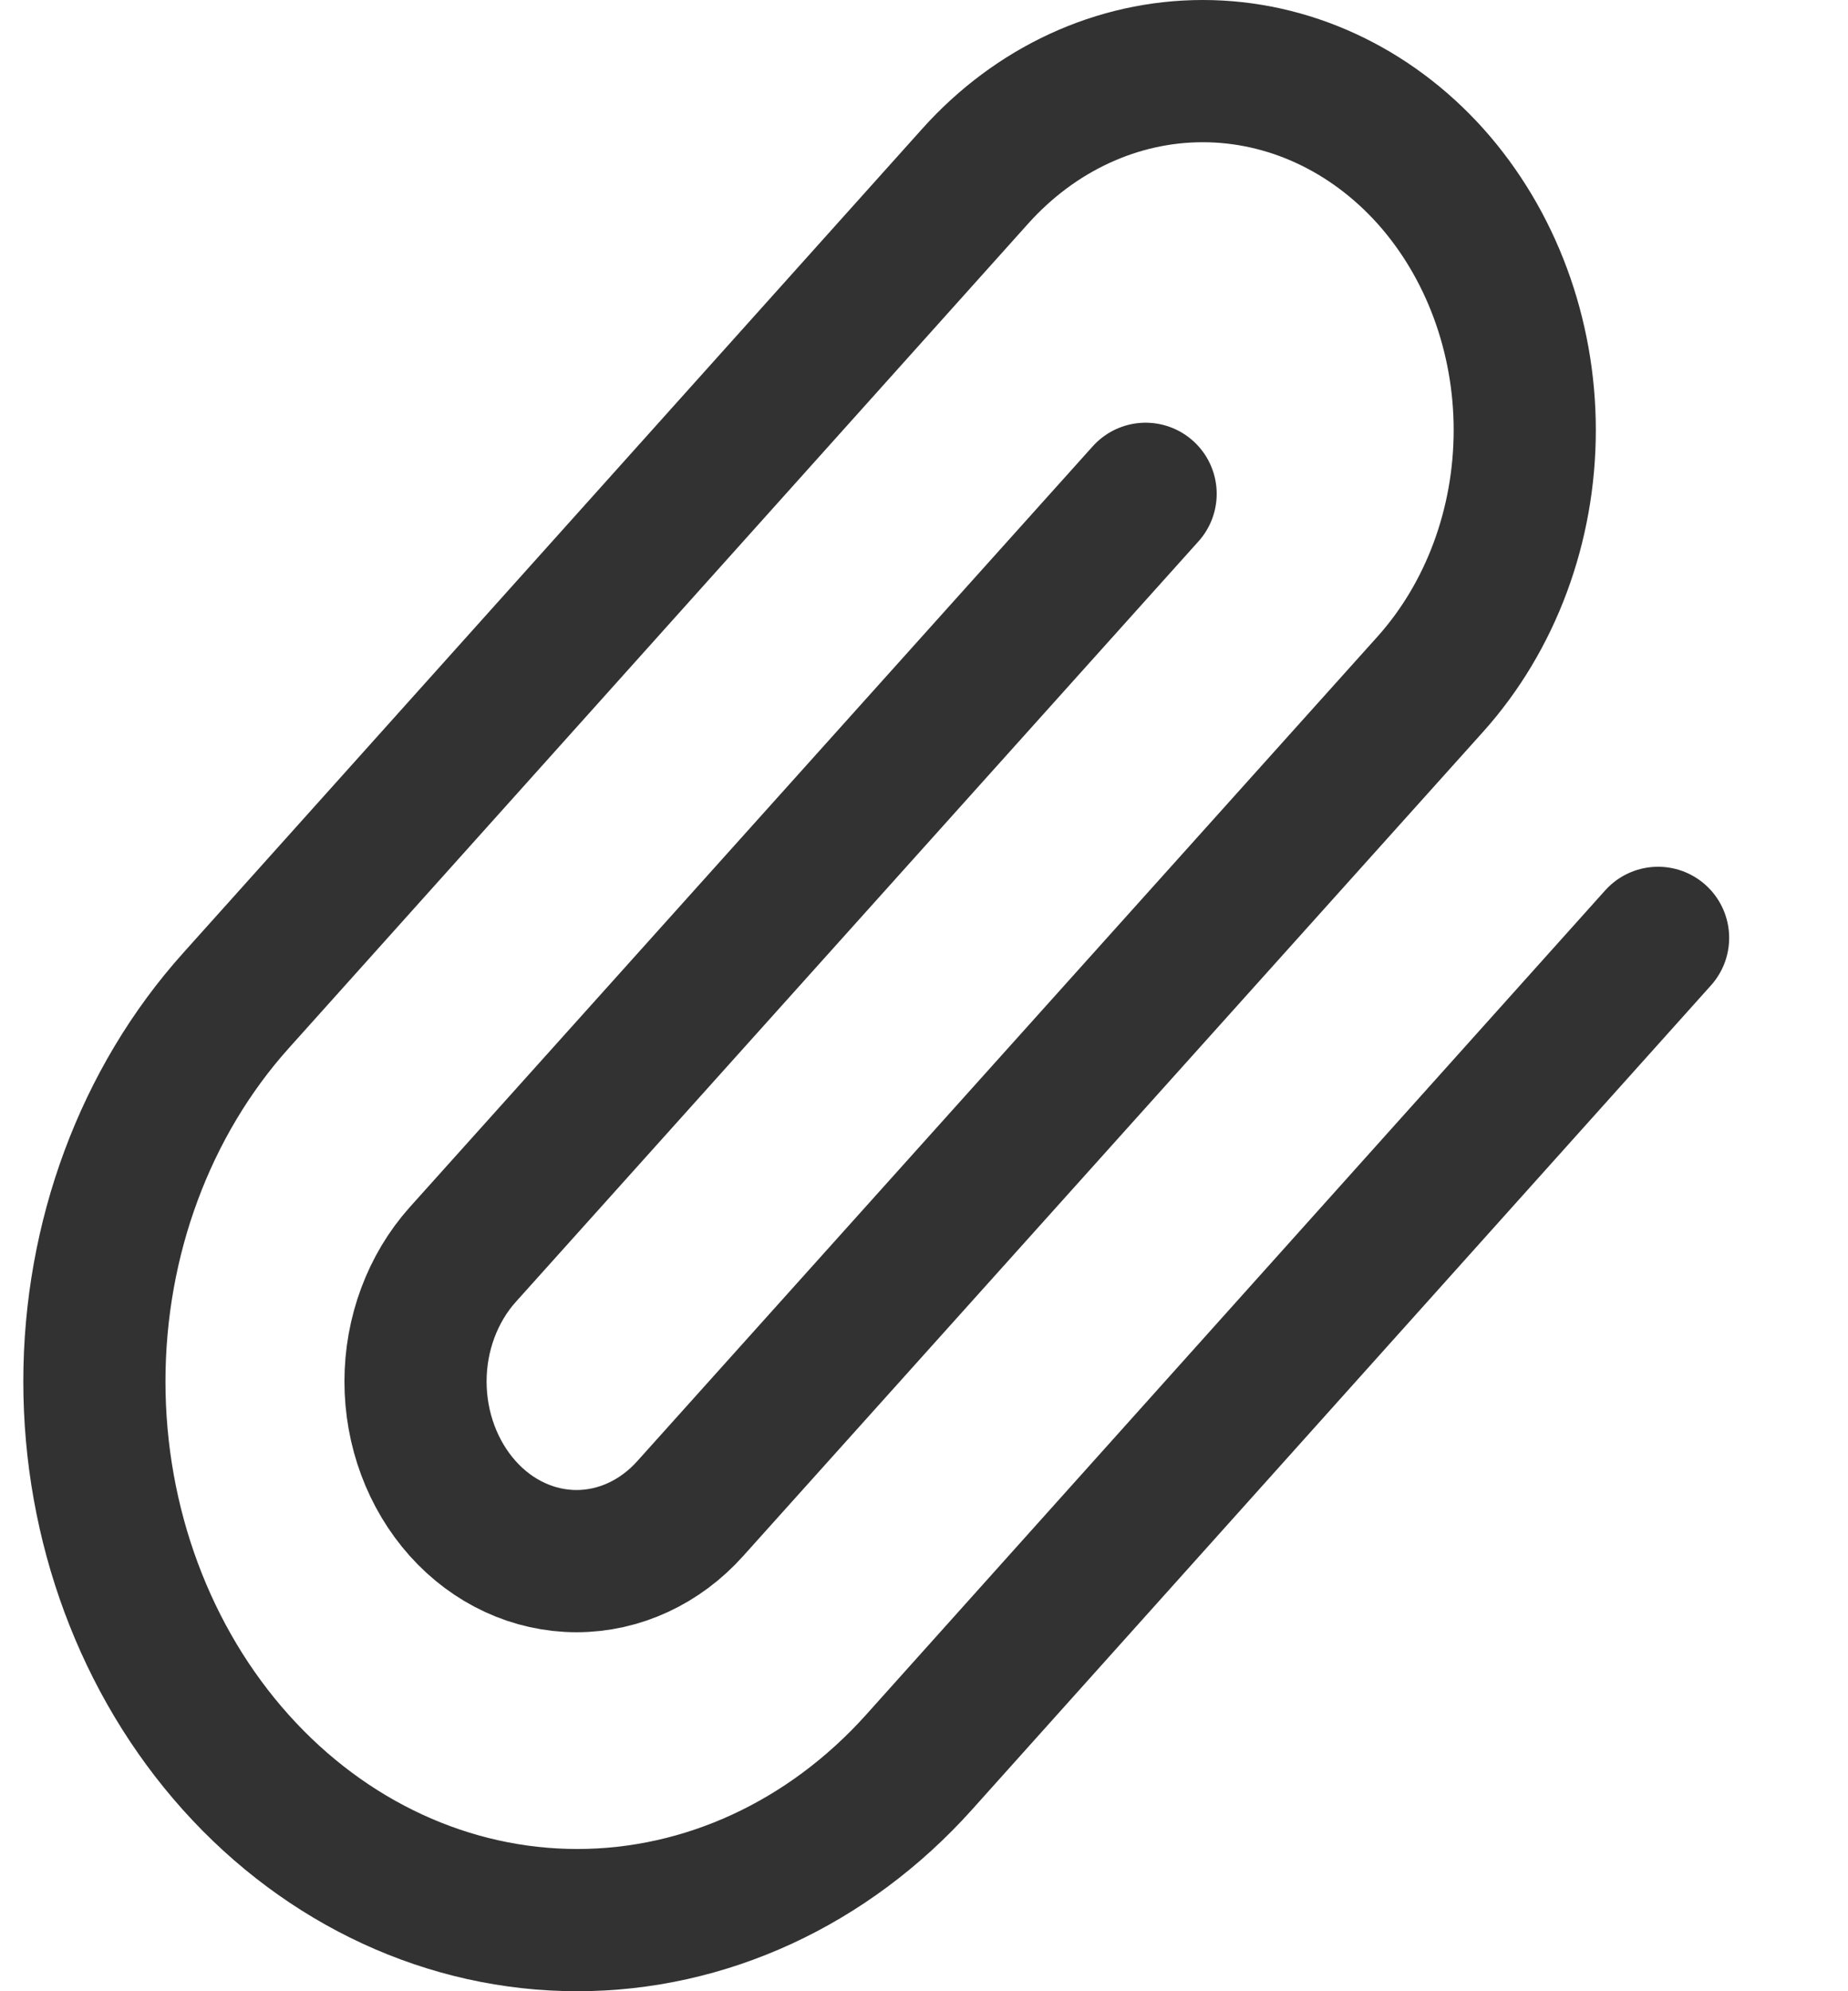 <svg width="13" height="14" viewBox="0 0 13 14" fill="none" xmlns="http://www.w3.org/2000/svg">
<path d="M11.664 6.594L6.464 12.391C5.826 13.101 4.962 13.5 4.061 13.5C3.16 13.5 2.296 13.101 1.659 12.391C1.022 11.681 0.664 10.718 0.664 9.713C0.664 8.709 1.022 7.746 1.659 7.036L6.86 1.239C7.284 0.766 7.86 0.5 8.461 0.5C9.062 0.5 9.638 0.766 10.063 1.239C10.487 1.713 10.726 2.355 10.726 3.024C10.726 3.694 10.487 4.336 10.063 4.809L4.856 10.606C4.644 10.843 4.356 10.976 4.056 10.976C3.755 10.976 3.467 10.843 3.255 10.606C3.043 10.369 2.923 10.048 2.923 9.713C2.923 9.379 3.043 9.058 3.255 8.821L8.059 3.472" stroke="#323232" stroke-linecap="round" stroke-linejoin="round"/>
</svg>
